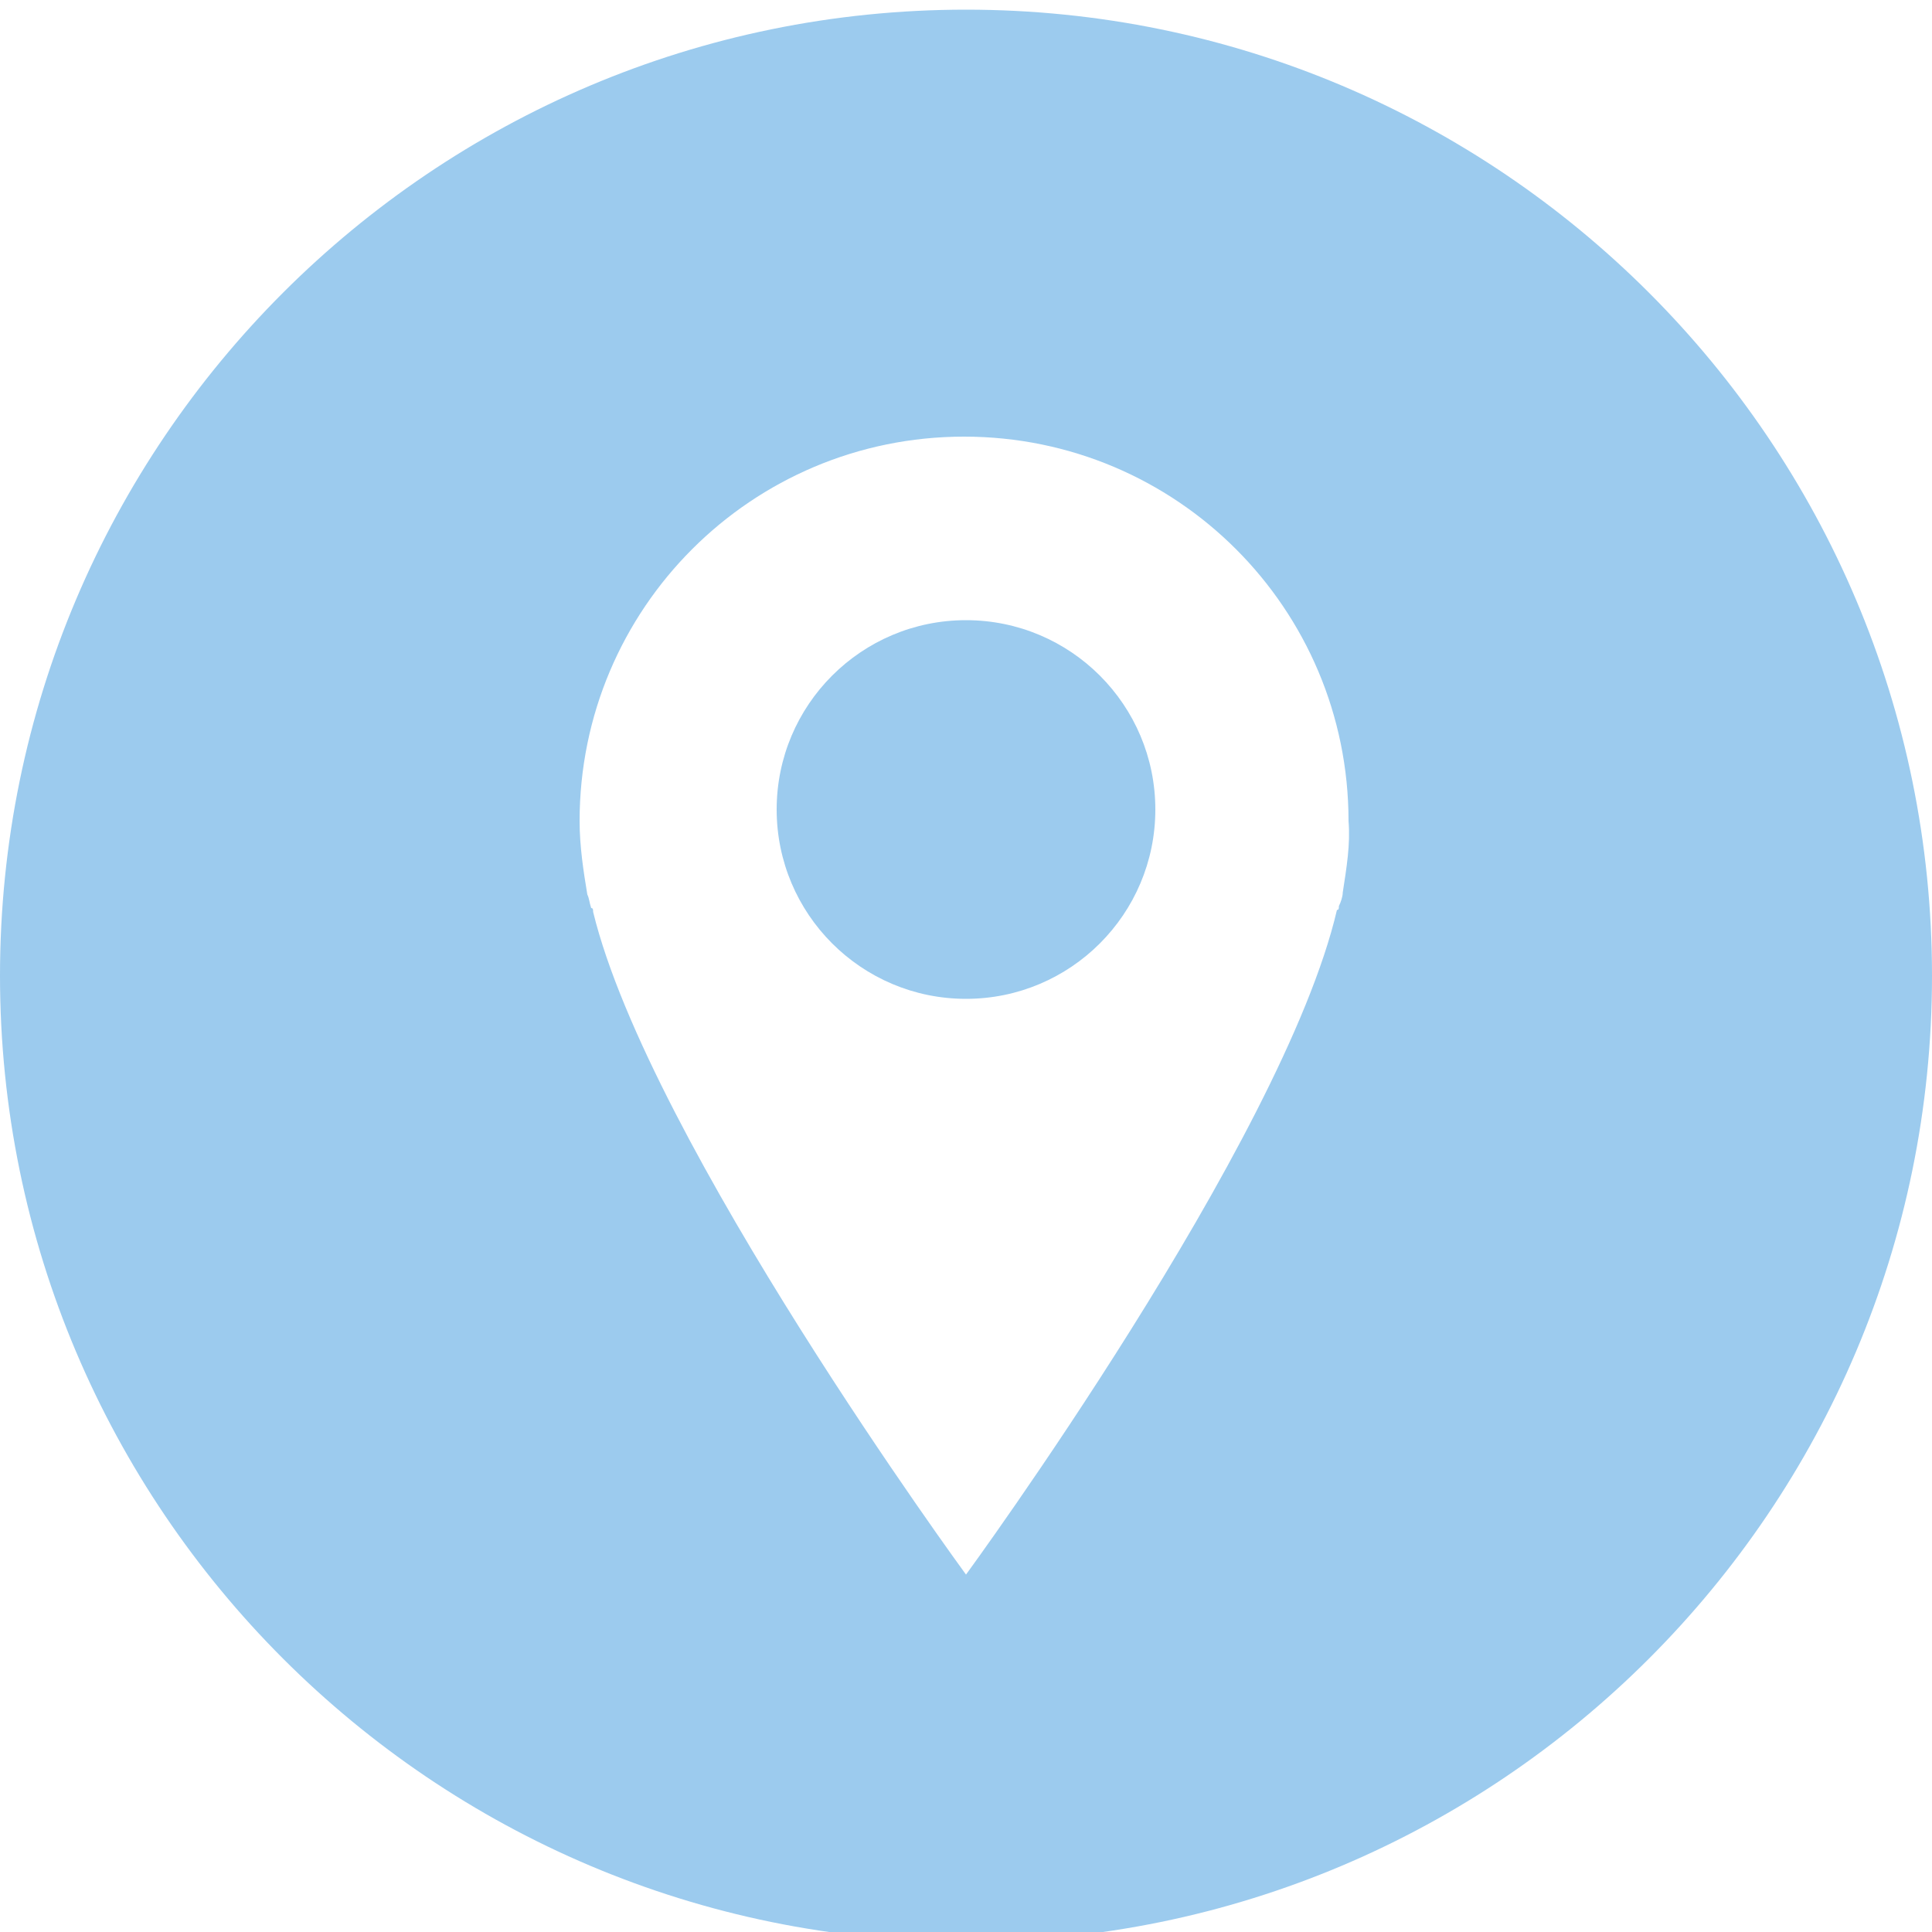 <?xml version="1.0" encoding="utf-8"?>
<!-- Generator: Adobe Illustrator 18.1.1, SVG Export Plug-In . SVG Version: 6.00 Build 0)  -->
<svg version="1.1" id="Layer_1" xmlns="http://www.w3.org/2000/svg" xmlns:xlink="http://www.w3.org/1999/xlink" x="0px" y="0px"
	 viewBox="0 0 100 100" enable-background="new 0 0 100 100" xml:space="preserve">
<path fill="#9CCBEE" d="M50,0.5c-27.6,0-50,22.4-50,50c0,27.6,22.4,50,50,50c27.6,0,50-22.4,50-50C100,22.9,77.6,0.5,50,0.5z
	 M69.5,46.2c0,0.2-0.1,0.5-0.2,0.7c0,0.1,0,0.2-0.1,0.2h0C66.4,59.1,50,81.5,50,81.5S33.6,59.1,30.7,47.2h0c0-0.1,0-0.2-0.1-0.2
	c-0.1-0.3-0.1-0.5-0.2-0.7c-0.2-1.2-0.4-2.5-0.4-3.8c0-11,8.9-19.9,19.9-19.9s19.9,8.9,19.9,19.9C69.9,43.7,69.7,44.9,69.5,46.2z"/>
<circle fill="#9CCBEE" cx="50" cy="41.9" r="9.8"/>
</svg>
